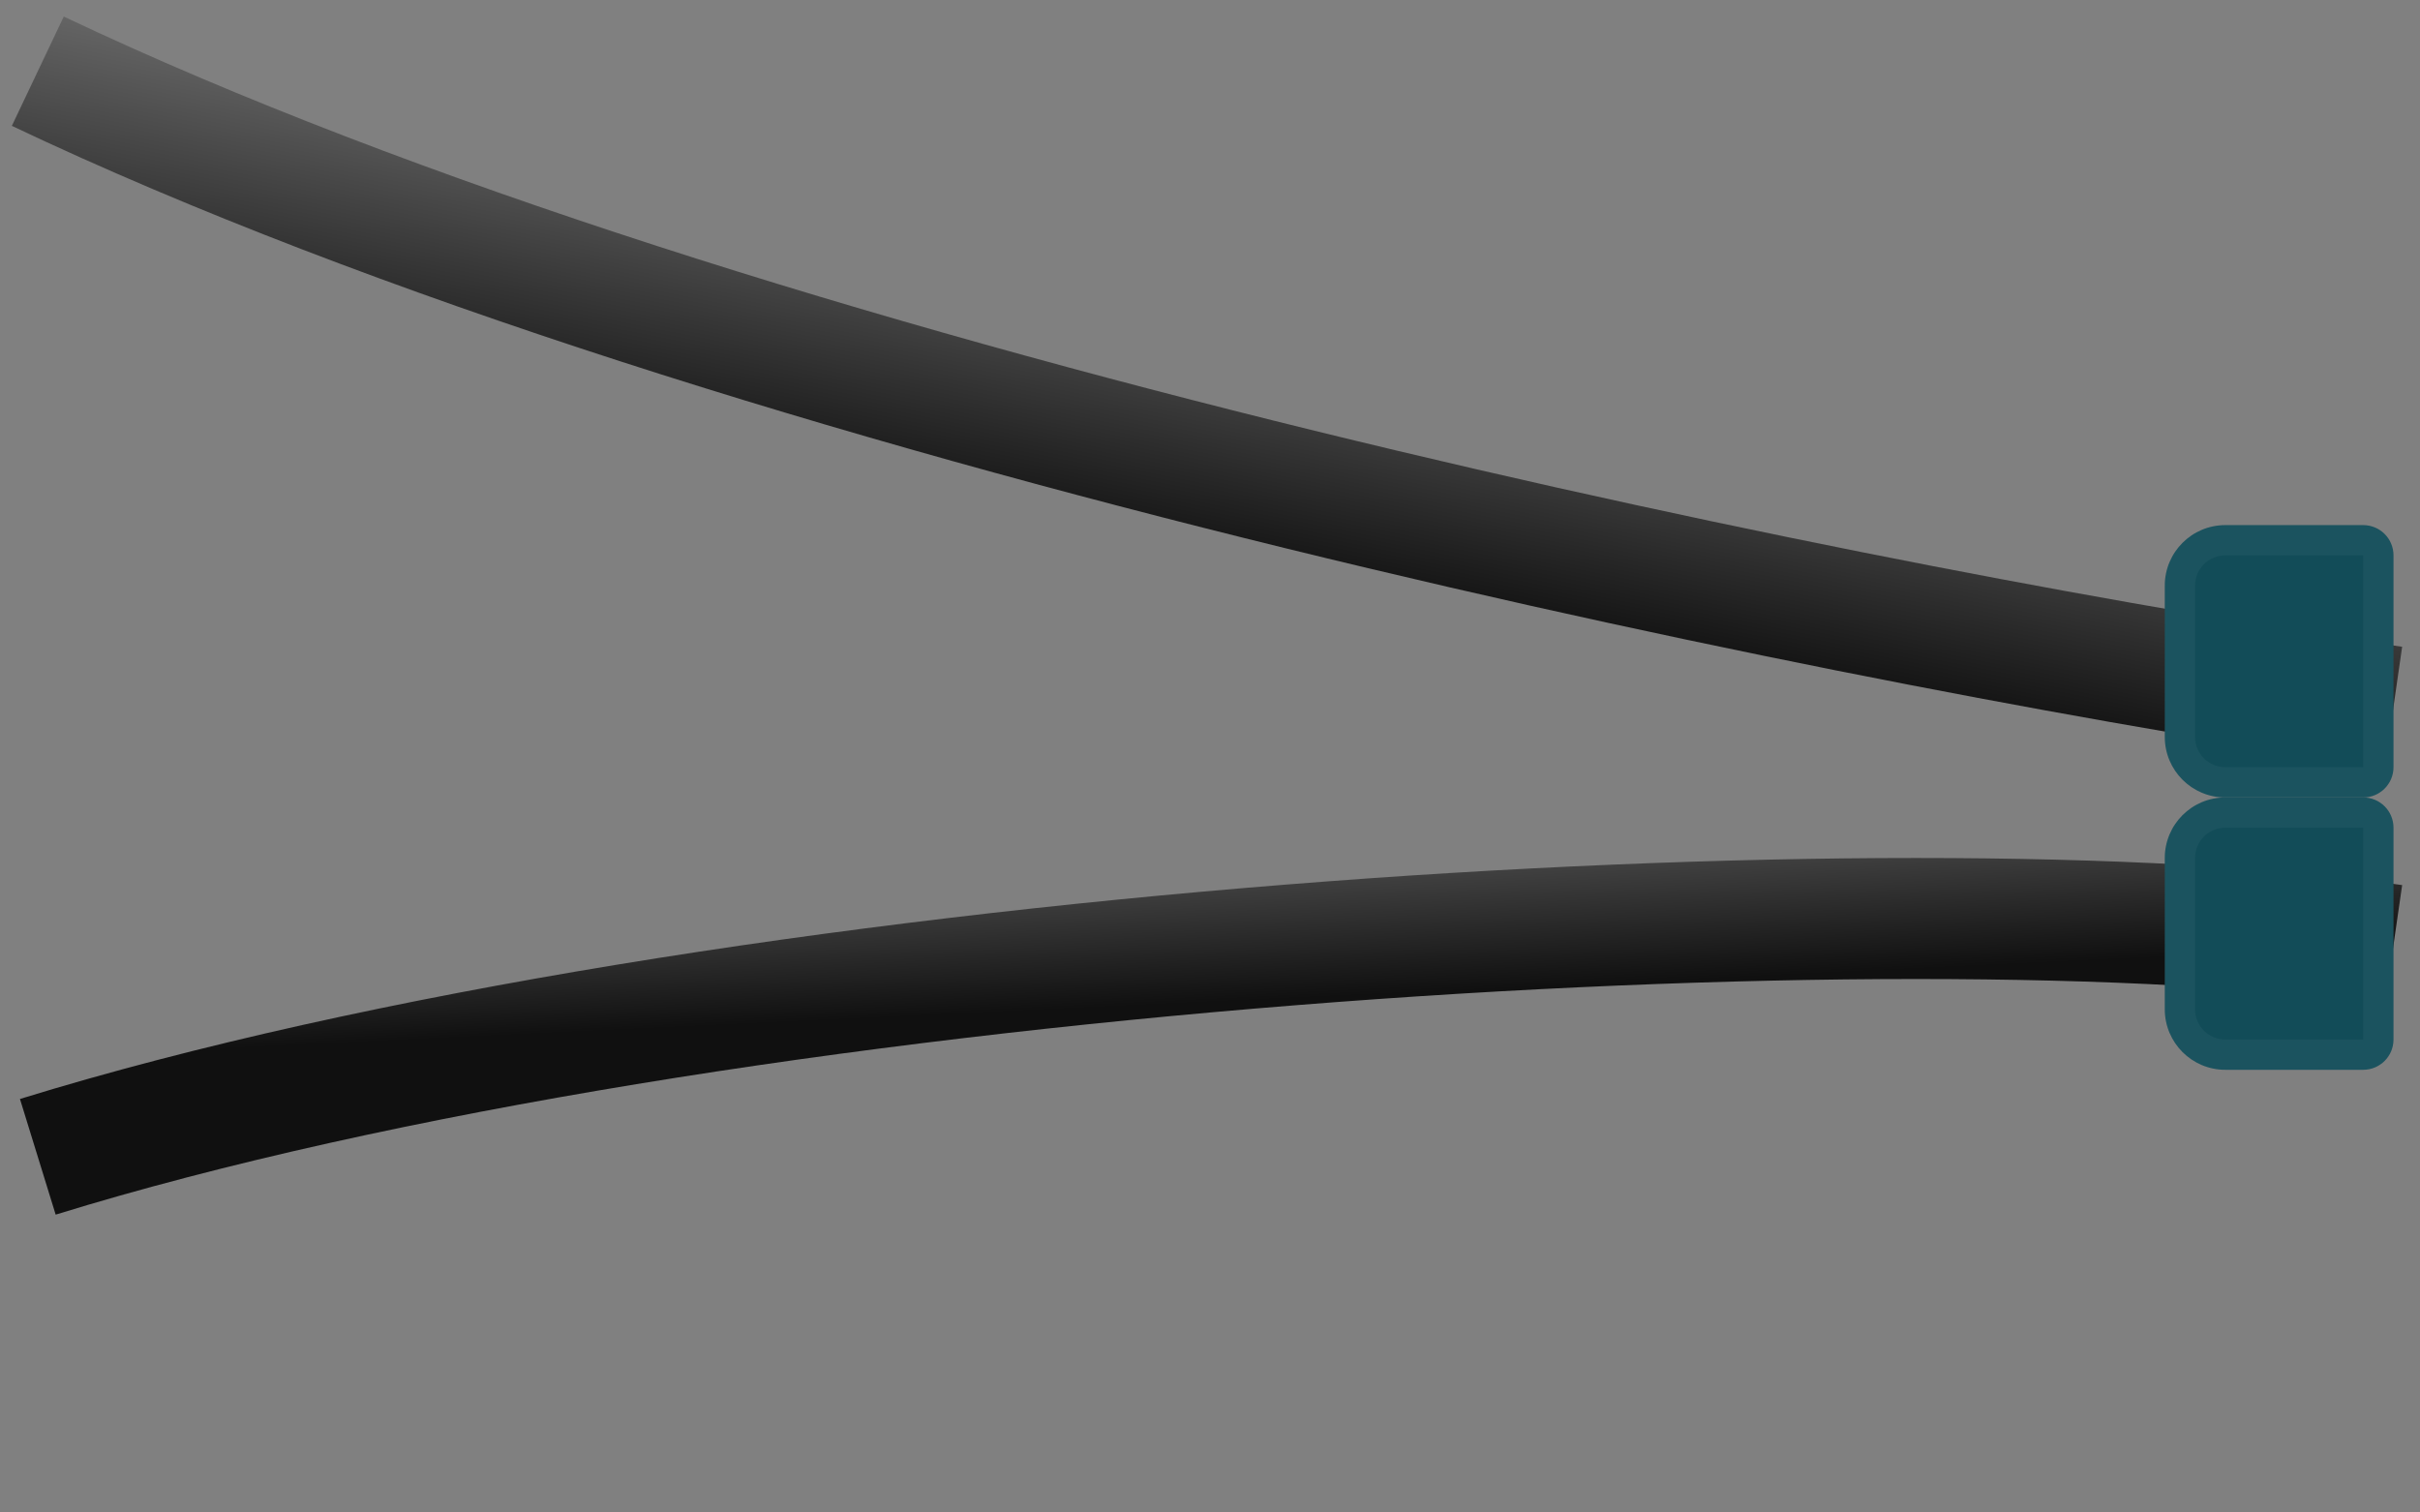 <svg xmlns="http://www.w3.org/2000/svg" width="128" height="80" viewBox="0 0 128 80" fill="none">
  <rect x="0" y="0" width="128" height="80" fill="#808080" stroke="none"/>
  <path d="M126.598 37.378C100.791 33.643 39.742 21.692 2 3.766" stroke="url(#paint0_linear_753_2254)" stroke-width="6.402"/>
  <path d="M126.598 49.983C100.791 46.248 38.291 49.983 2 61.187" stroke="url(#paint1_linear_753_2254)" stroke-width="6.402"/>
  <path d="M126.598 43.78C126.598 42.896 125.881 42.18 124.997 42.18H117.702C115.934 42.18 114.501 43.613 114.501 45.381V53.384C114.501 55.152 115.934 56.585 117.702 56.585H124.997C125.881 56.585 126.598 55.868 126.598 54.984V43.78Z" fill="#124C58"/>
  <path d="M125.797 43.78C125.797 43.338 125.439 42.98 124.997 42.98H117.702C116.376 42.98 115.301 44.055 115.301 45.381V53.384C115.301 54.71 116.376 55.785 117.702 55.785H124.997C125.439 55.785 125.797 55.426 125.797 54.984V43.78Z" stroke="white" stroke-opacity="0.04" stroke-width="1.601"/>
  <path d="M126.598 29.375C126.598 28.491 125.881 27.775 124.997 27.775H117.702C115.934 27.775 114.501 29.208 114.501 30.976V38.979C114.501 40.747 115.934 42.18 117.702 42.18H124.997C125.881 42.18 126.598 41.463 126.598 40.579V29.375Z" fill="#124C58"/>
  <path d="M124.997 28.575H117.702C116.376 28.575 115.301 29.65 115.301 30.976V38.979C115.301 40.305 116.376 41.38 117.702 41.38H124.997C125.439 41.38 125.797 41.021 125.797 40.579V29.375C125.797 28.933 125.439 28.575 124.997 28.575Z" stroke="white" stroke-opacity="0.04" stroke-width="1.601"/>
  <defs>
    <linearGradient id="paint0_linear_753_2254" x1="72.162" y1="14.17" x2="68.831" y2="30.955" gradientUnits="userSpaceOnUse">
      <stop stop-color="#666666"/>
      <stop offset="1" stop-color="#101010"/>
    </linearGradient>
    <linearGradient id="paint1_linear_753_2254" x1="72.162" y1="41.379" x2="72.693" y2="52.615" gradientUnits="userSpaceOnUse">
      <stop stop-color="#666666"/>
      <stop offset="1" stop-color="#101010"/>
    </linearGradient>
  </defs>
</svg>